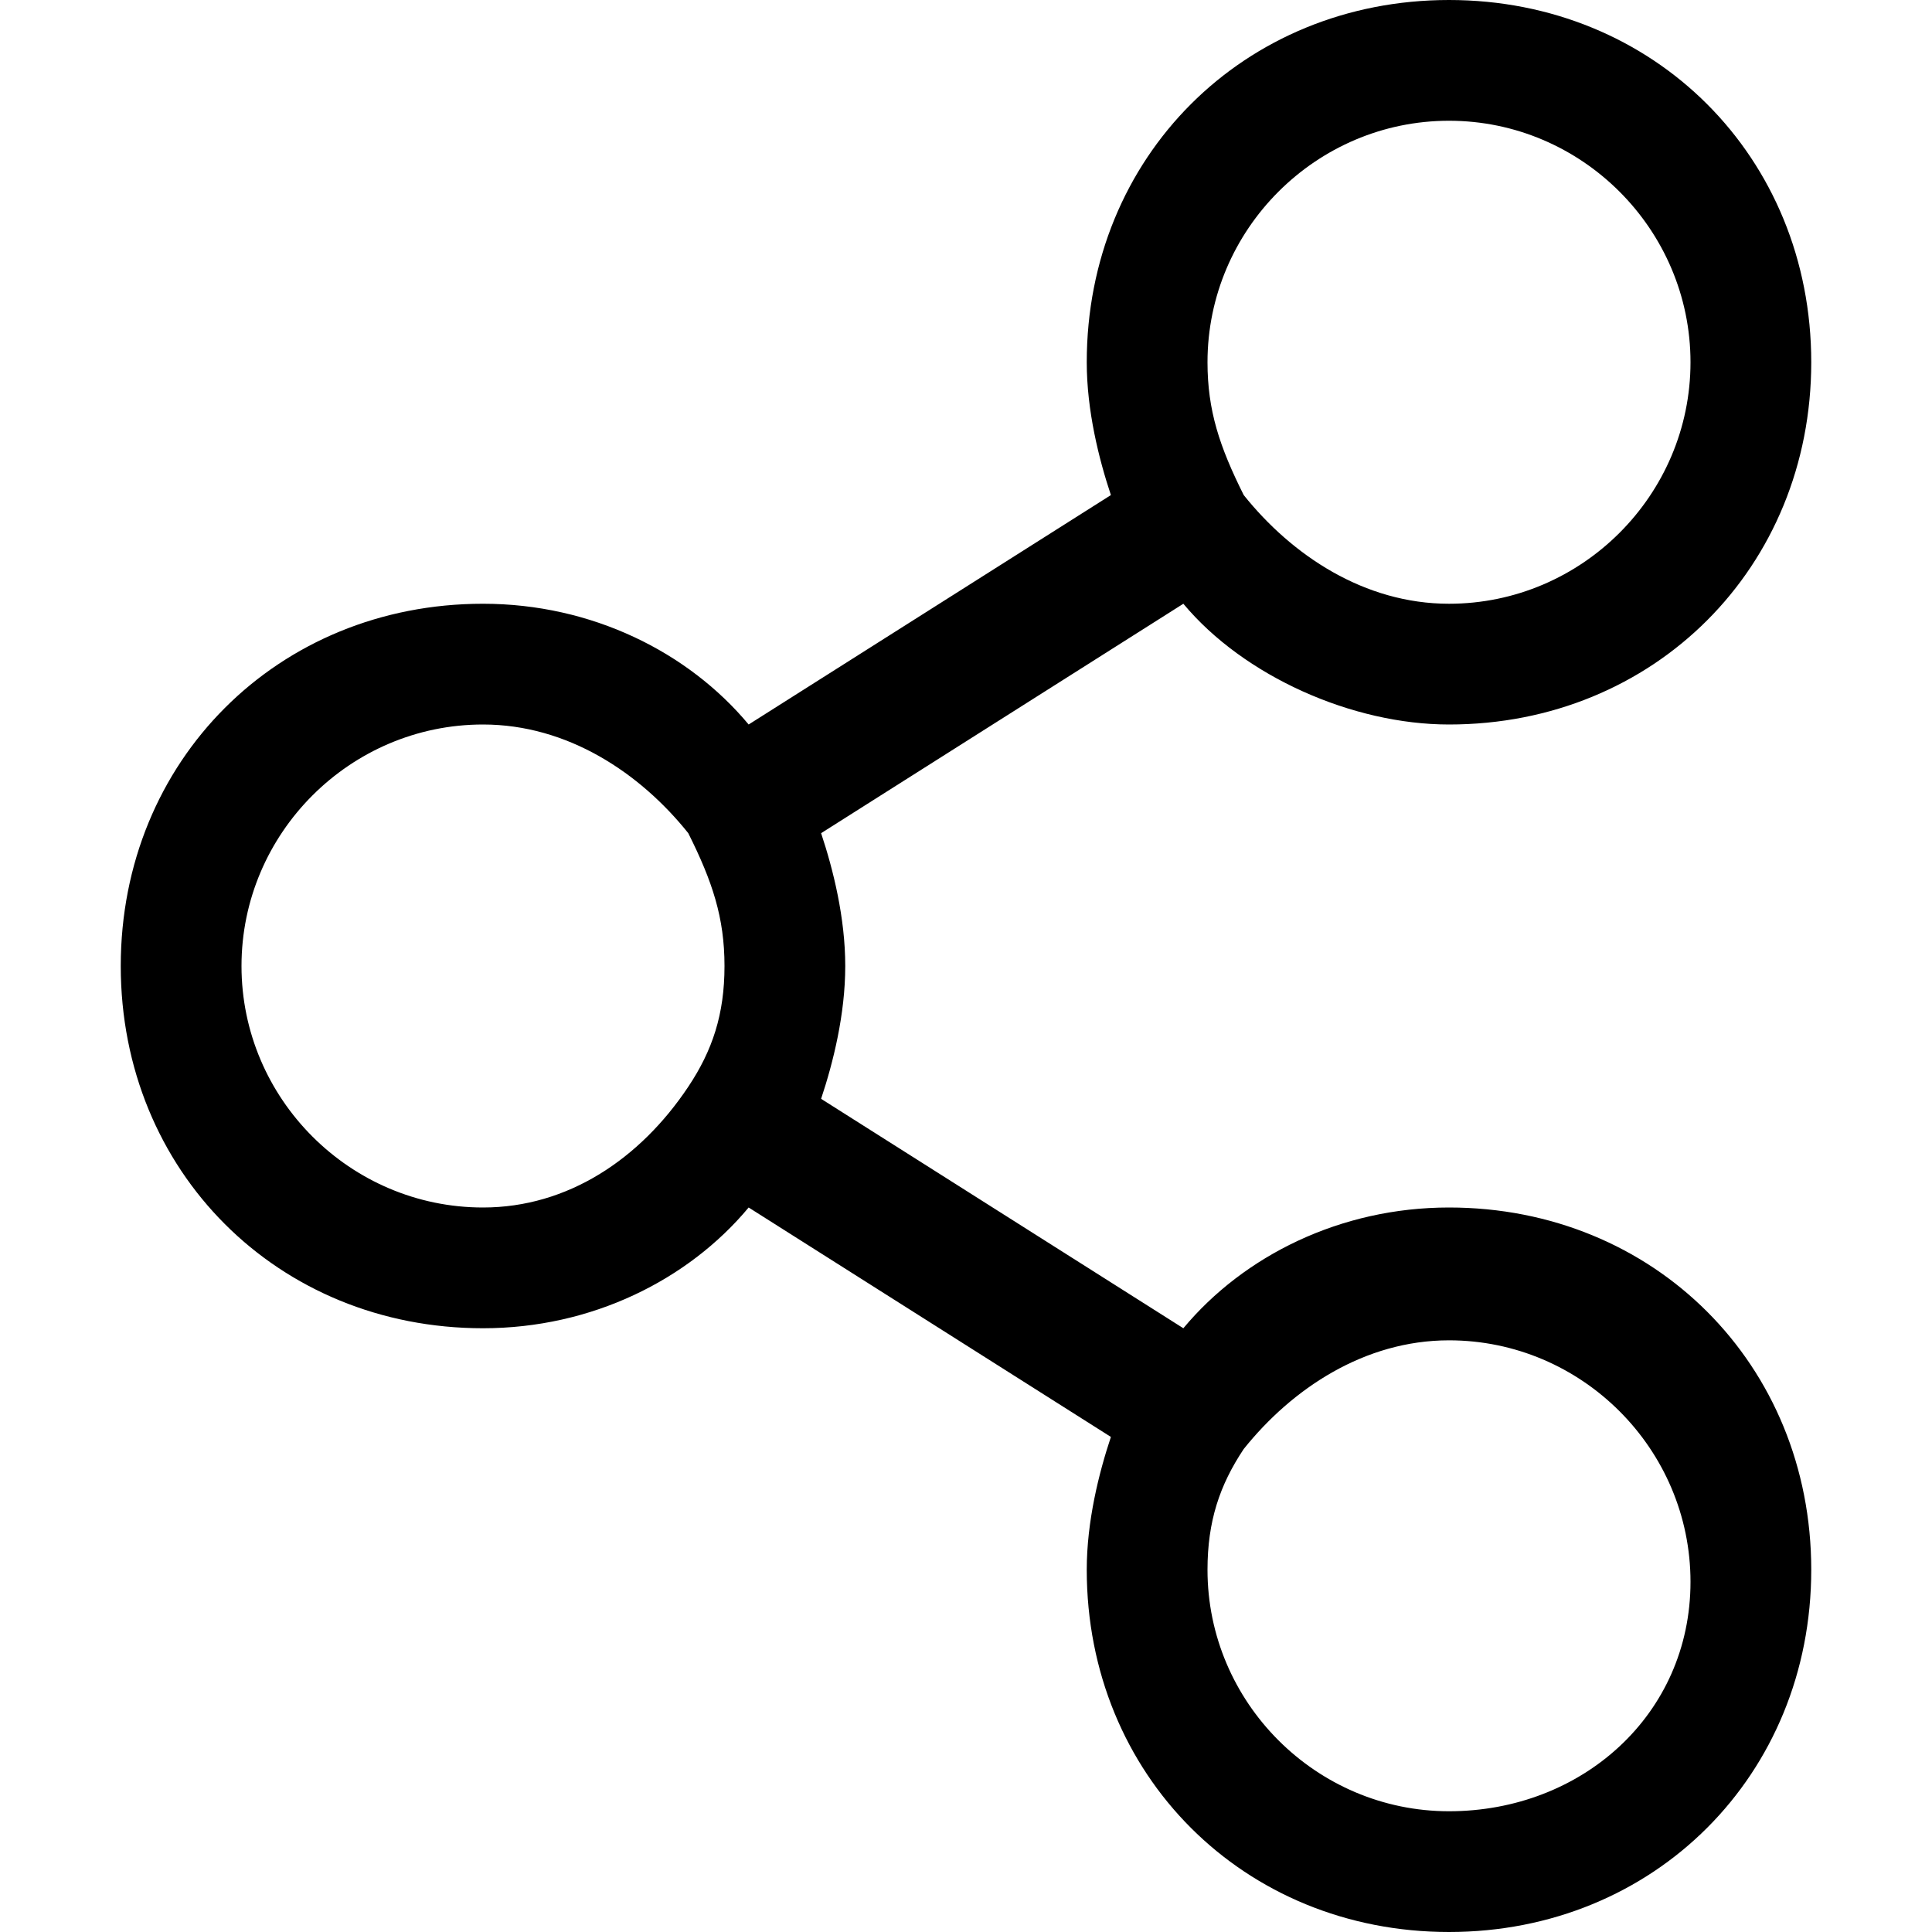 <svg viewBox="0 0 24 24" xmlns="http://www.w3.org/2000/svg"><path d="M18 15C16.65 15 15.45 15.6 14.7 16.5L10.2 13.65C10.35 13.2 10.5 12.6 10.5 12C10.5 11.4 10.35 10.8 10.2 10.35L14.7 7.5C15.45 8.4 16.8 9 18 9C20.55 9 22.5 7.05 22.5 4.5C22.5 1.95 20.55 0 18 0C15.45 0 13.5 1.95 13.5 4.5C13.5 5.1 13.65 5.7 13.8 6.15L9.3 9C8.55 8.1 7.35 7.5 6 7.5C3.45 7.5 1.5 9.45 1.5 12C1.5 14.55 3.45 16.5 6 16.5C7.35 16.5 8.55 15.9 9.3 15L13.8 17.85C13.65 18.3 13.5 18.9 13.5 19.5C13.5 22.05 15.45 24 18 24C20.55 24 22.5 22.05 22.5 19.5C22.5 16.95 20.55 15 18 15ZM18 1.5C19.65 1.5 21 2.85 21 4.5C21 6.15 19.65 7.5 18 7.5C16.95 7.5 16.05 6.9 15.45 6.15C15.15 5.55 15 5.1 15 4.5C15 2.85 16.35 1.5 18 1.5ZM8.55 13.5C8.55 13.65 8.55 13.65 8.55 13.5C8.55 13.65 8.55 13.65 8.55 13.5C7.95 14.4 7.05 15 6 15C4.35 15 3 13.65 3 12C3 10.35 4.35 9 6 9C7.05 9 7.95 9.6 8.55 10.35C8.85 10.95 9 11.4 9 12C9 12.6 8.85 13.05 8.55 13.5ZM18 22.5C16.35 22.5 15 21.15 15 19.5C15 18.9 15.15 18.45 15.45 18C16.05 17.25 16.95 16.65 18 16.65C19.65 16.65 21 18 21 19.65C21 21.3 19.65 22.5 18 22.5Z"/></svg>